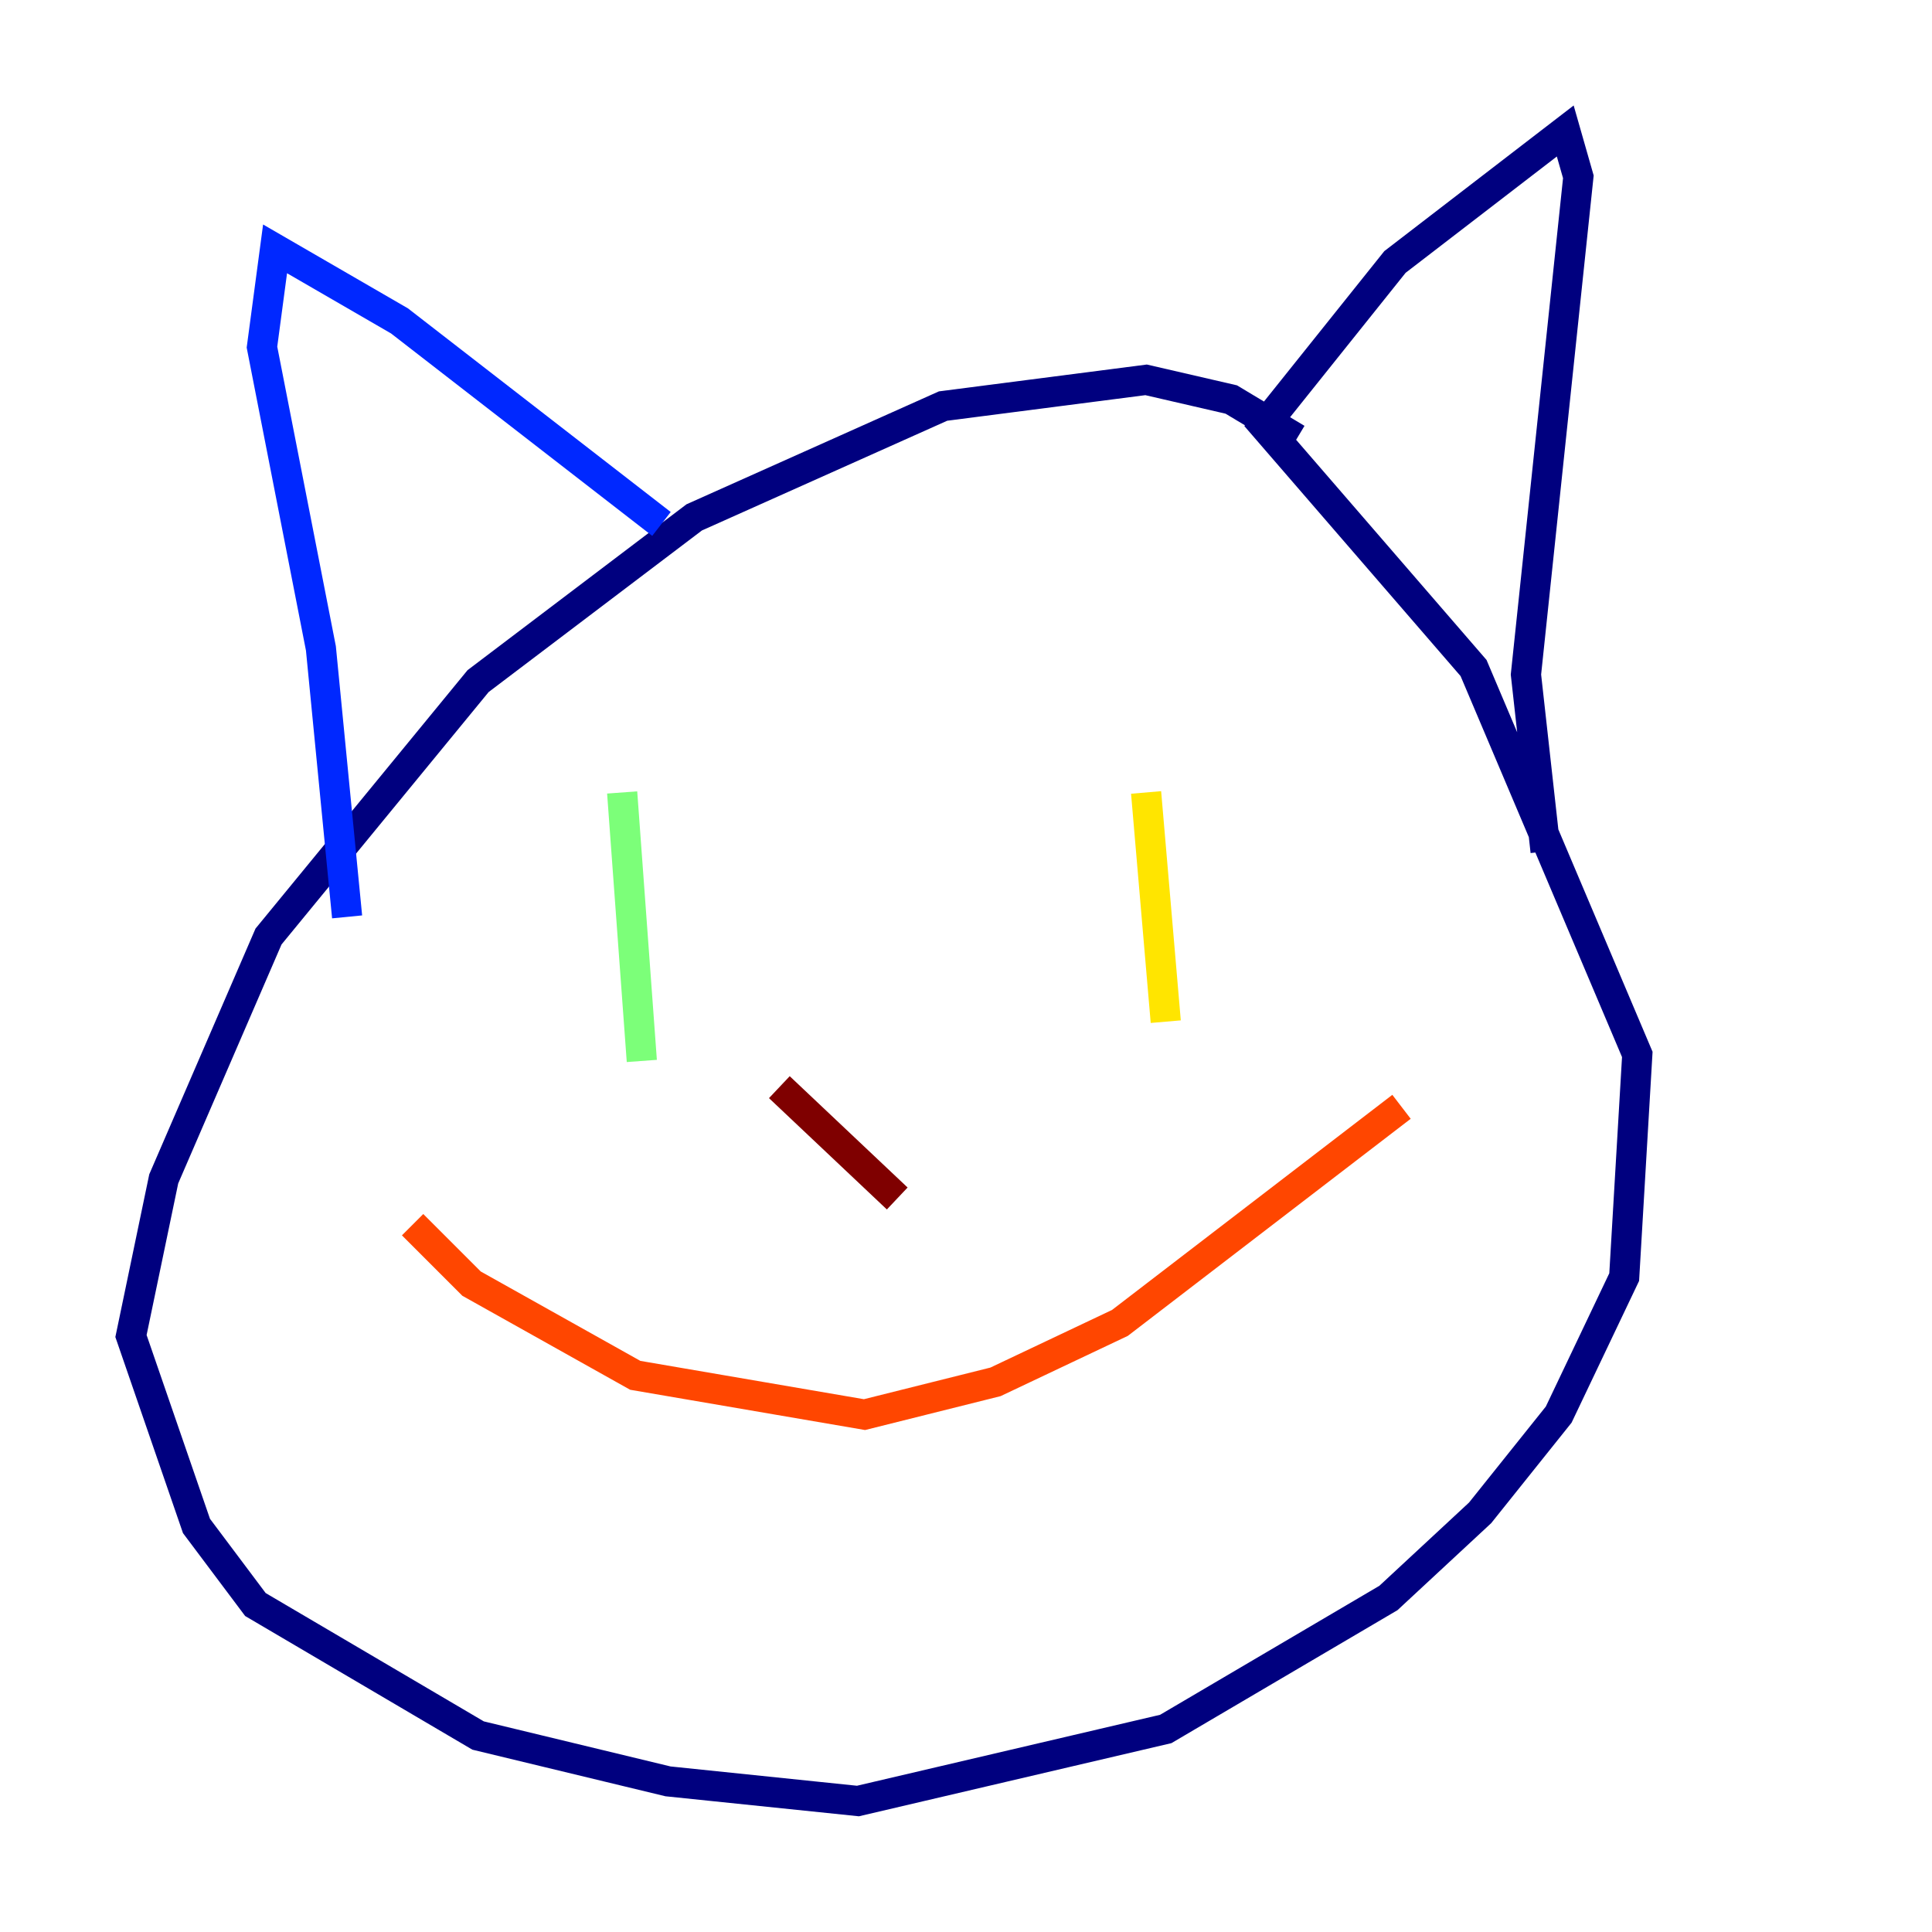 <?xml version="1.0" encoding="utf-8" ?>
<svg baseProfile="tiny" height="128" version="1.2" viewBox="0,0,128,128" width="128" xmlns="http://www.w3.org/2000/svg" xmlns:ev="http://www.w3.org/2001/xml-events" xmlns:xlink="http://www.w3.org/1999/xlink"><defs /><polyline fill="none" points="85.912,29.071 81.573,26.468 75.932,25.166 62.481,26.902 45.993,34.278 31.675,45.125 17.79,62.047 10.848,78.102 8.678,88.515 13.017,101.098 16.922,106.305 31.675,114.983 44.258,118.02 56.841,119.322 77.234,114.549 91.986,105.871 98.061,100.231 103.268,93.722 107.607,84.61 108.475,69.858 97.627,44.258 83.742,28.203 92.42,17.356 103.702,8.678 104.57,11.715 101.098,44.691 102.4,56.407" stroke="#00007f" stroke-width="2" /><polyline fill="none" points="43.824,34.712 26.468,21.261 18.224,16.488 17.356,22.997 21.261,42.956 22.997,60.746" stroke="#0028ff" stroke-width="2" /><polyline fill="none" points="49.898,60.312 49.898,60.312" stroke="#00d4ff" stroke-width="2" /><polyline fill="none" points="41.22,52.502 42.522,70.291" stroke="#7cff79" stroke-width="2" /><polyline fill="none" points="75.932,52.502 77.234,67.688" stroke="#ffe500" stroke-width="2" /><polyline fill="none" points="27.336,81.139 31.241,85.044 42.088,91.119 57.275,93.722 65.953,91.552 74.197,87.647 92.854,73.329" stroke="#ff4600" stroke-width="2" /><polyline fill="none" points="51.634,72.027 59.444,79.403" stroke="#7f0000" stroke-width="2" /></svg>